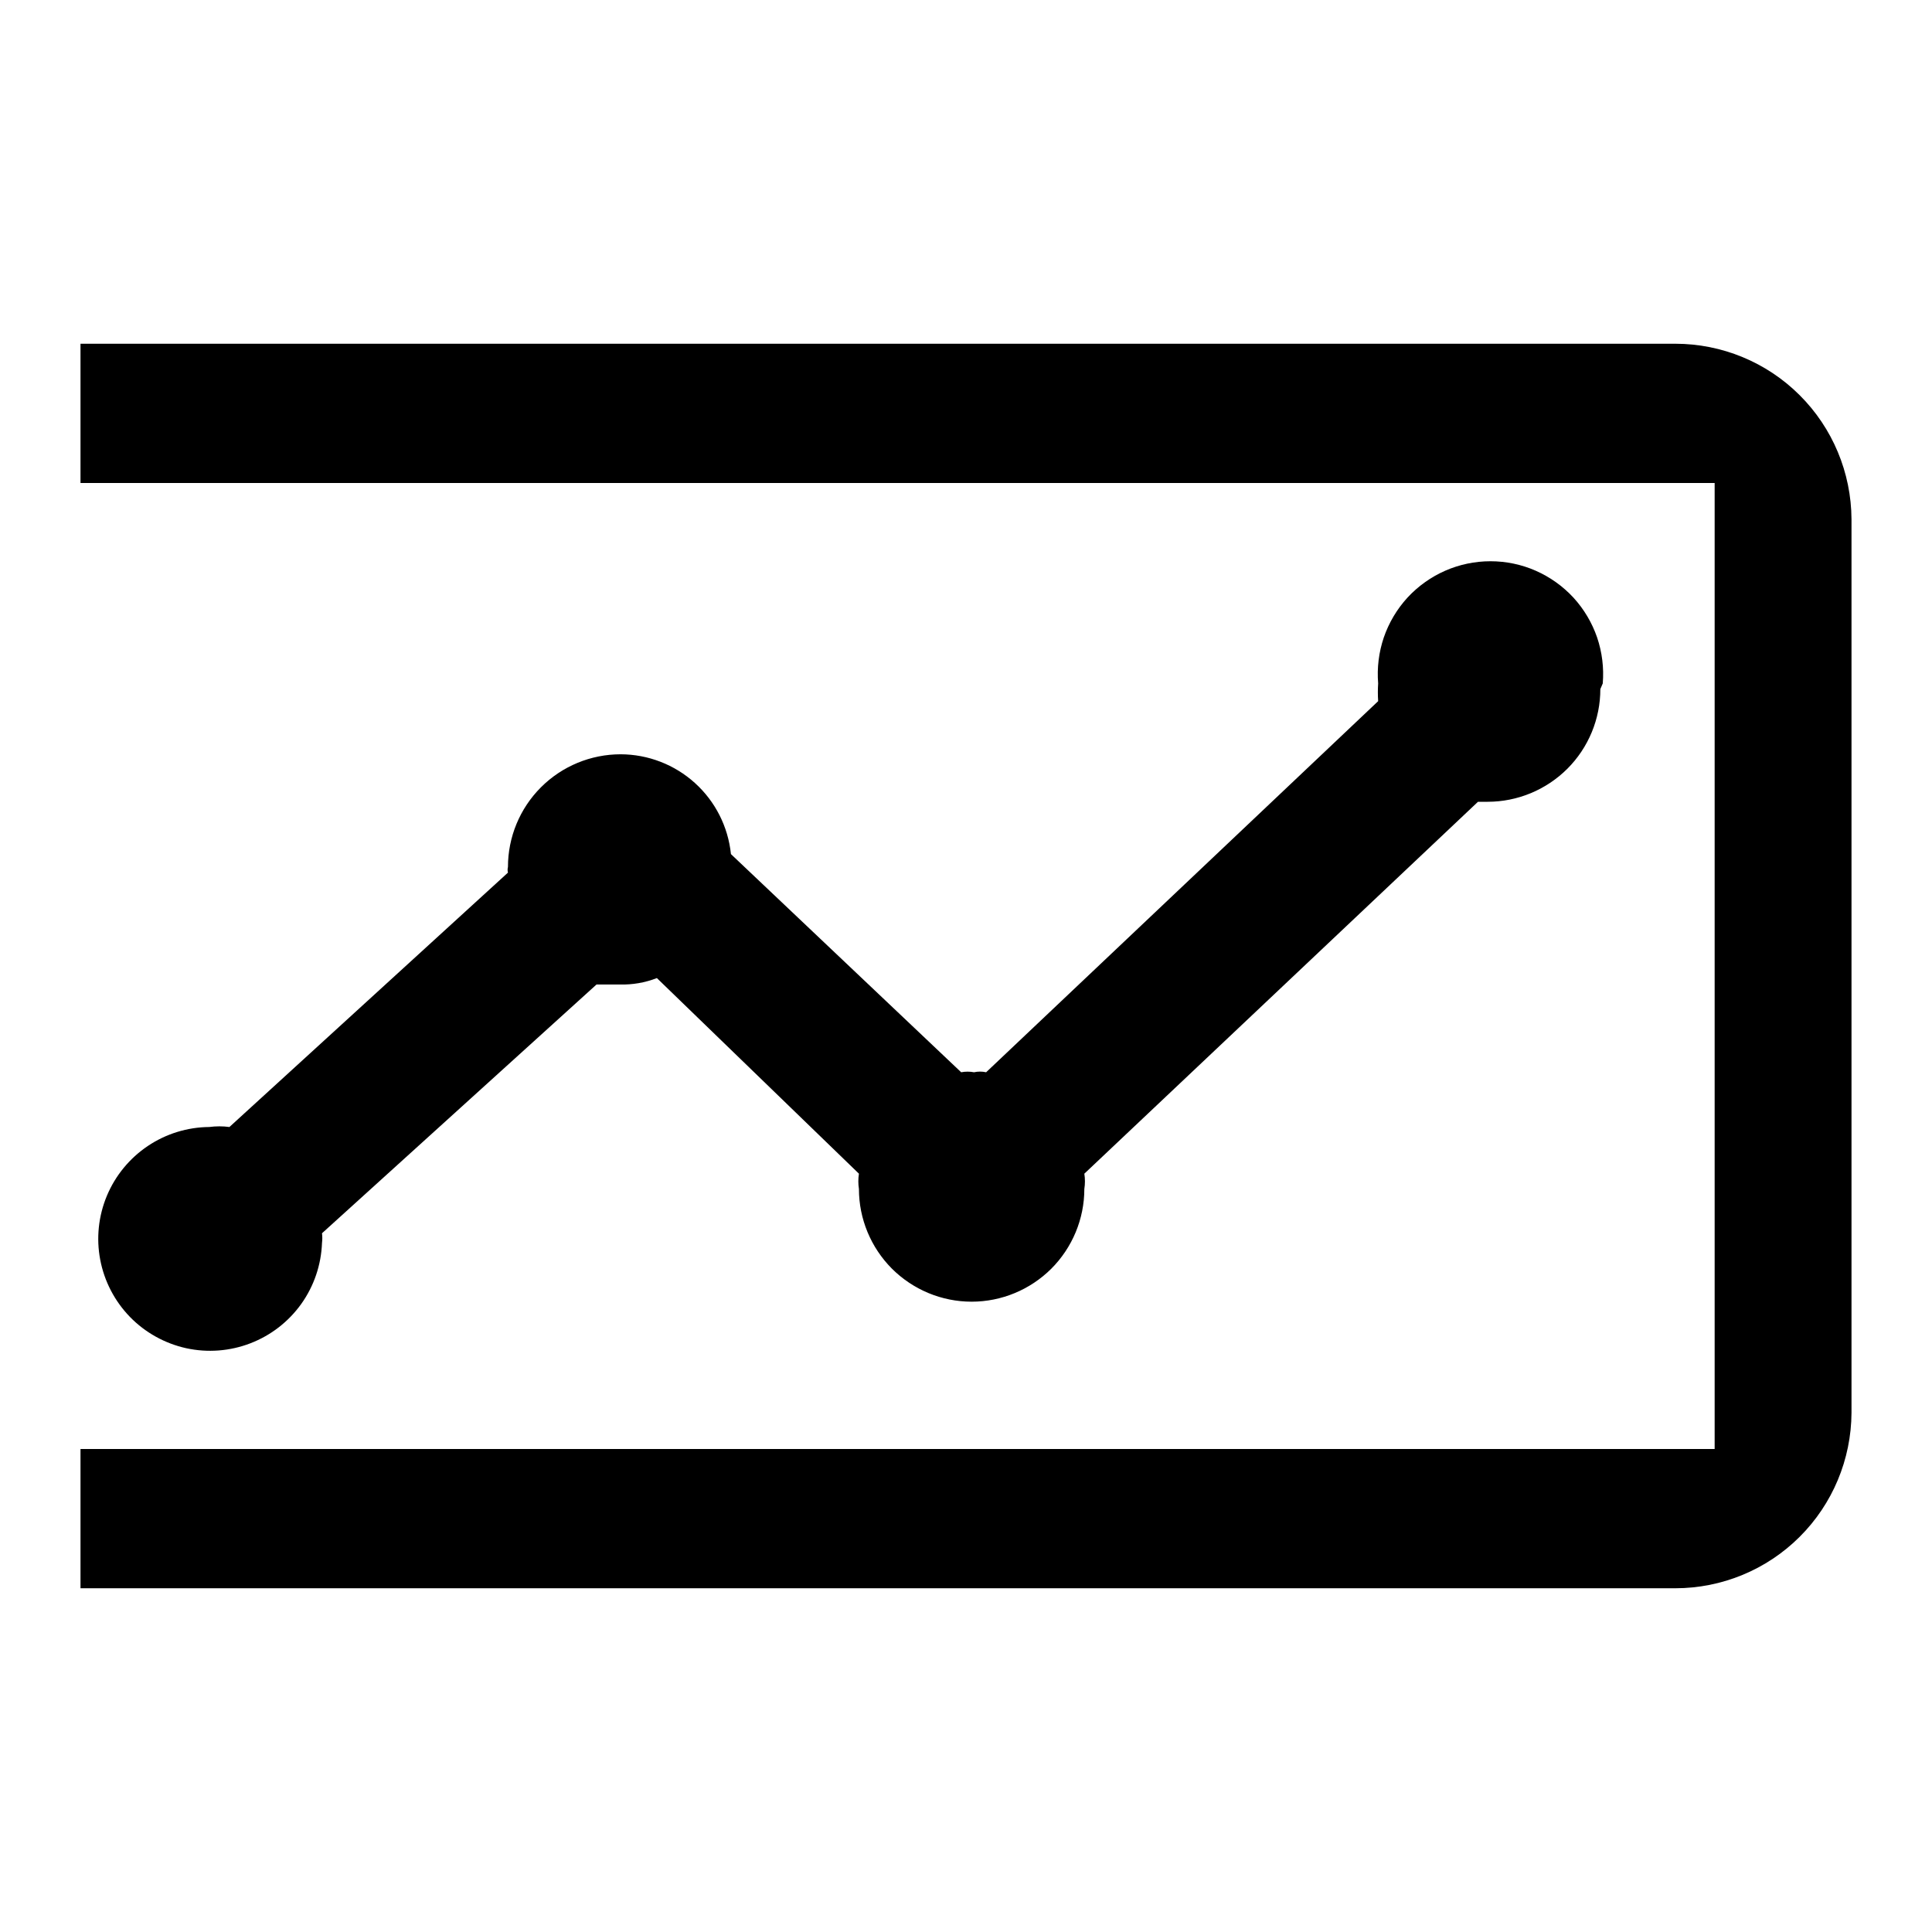 <svg width="24" height="24" viewBox="0 0 24 24" fill="none" xmlns="http://www.w3.org/2000/svg">
<path fill-rule="evenodd" clip-rule="evenodd" d="M23 17.55V6.45C22.997 5.871 22.765 5.316 22.355 4.908C21.945 4.499 21.389 4.27 20.81 4.27H1V6H21.3V18H1V19.73H20.81C21.389 19.73 21.945 19.501 22.355 19.092C22.765 18.684 22.997 18.129 23 17.55ZM19.47 9.55C19.733 9.287 19.88 8.931 19.88 8.56L19.91 8.49C19.926 8.297 19.902 8.102 19.84 7.919C19.777 7.736 19.677 7.567 19.546 7.424C19.415 7.282 19.255 7.168 19.078 7.09C18.901 7.012 18.709 6.972 18.515 6.972C18.321 6.972 18.13 7.012 17.952 7.09C17.775 7.168 17.615 7.282 17.484 7.424C17.353 7.567 17.253 7.736 17.19 7.919C17.128 8.102 17.104 8.297 17.12 8.49C17.115 8.563 17.115 8.637 17.12 8.71L12.25 13.32C12.2 13.309 12.149 13.309 12.1 13.32C12.047 13.31 11.993 13.31 11.94 13.32L9.08 10.61C9.045 10.27 8.886 9.956 8.633 9.727C8.38 9.498 8.051 9.371 7.71 9.37C7.339 9.37 6.983 9.517 6.72 9.78C6.457 10.043 6.31 10.399 6.31 10.77C6.304 10.793 6.304 10.817 6.31 10.84L2.85 14C2.767 13.989 2.683 13.989 2.6 14C2.328 14.002 2.062 14.084 1.836 14.236C1.61 14.388 1.433 14.603 1.328 14.854C1.223 15.105 1.194 15.382 1.245 15.649C1.296 15.917 1.424 16.163 1.614 16.359C1.804 16.554 2.047 16.689 2.313 16.748C2.579 16.806 2.856 16.785 3.11 16.687C3.365 16.589 3.584 16.419 3.743 16.197C3.901 15.975 3.99 15.712 4 15.44C4.005 15.4 4.005 15.36 4 15.32L7.41 12.23H7.7C7.857 12.234 8.014 12.207 8.16 12.15L10.67 14.58C10.66 14.643 10.66 14.707 10.67 14.77C10.67 15.141 10.818 15.497 11.08 15.76C11.343 16.022 11.699 16.17 12.07 16.17C12.441 16.17 12.797 16.022 13.06 15.76C13.322 15.497 13.47 15.141 13.47 14.77C13.48 14.707 13.48 14.643 13.47 14.58L18.36 9.96H18.48C18.851 9.96 19.207 9.812 19.47 9.55Z" fill="black"/>
</svg>
